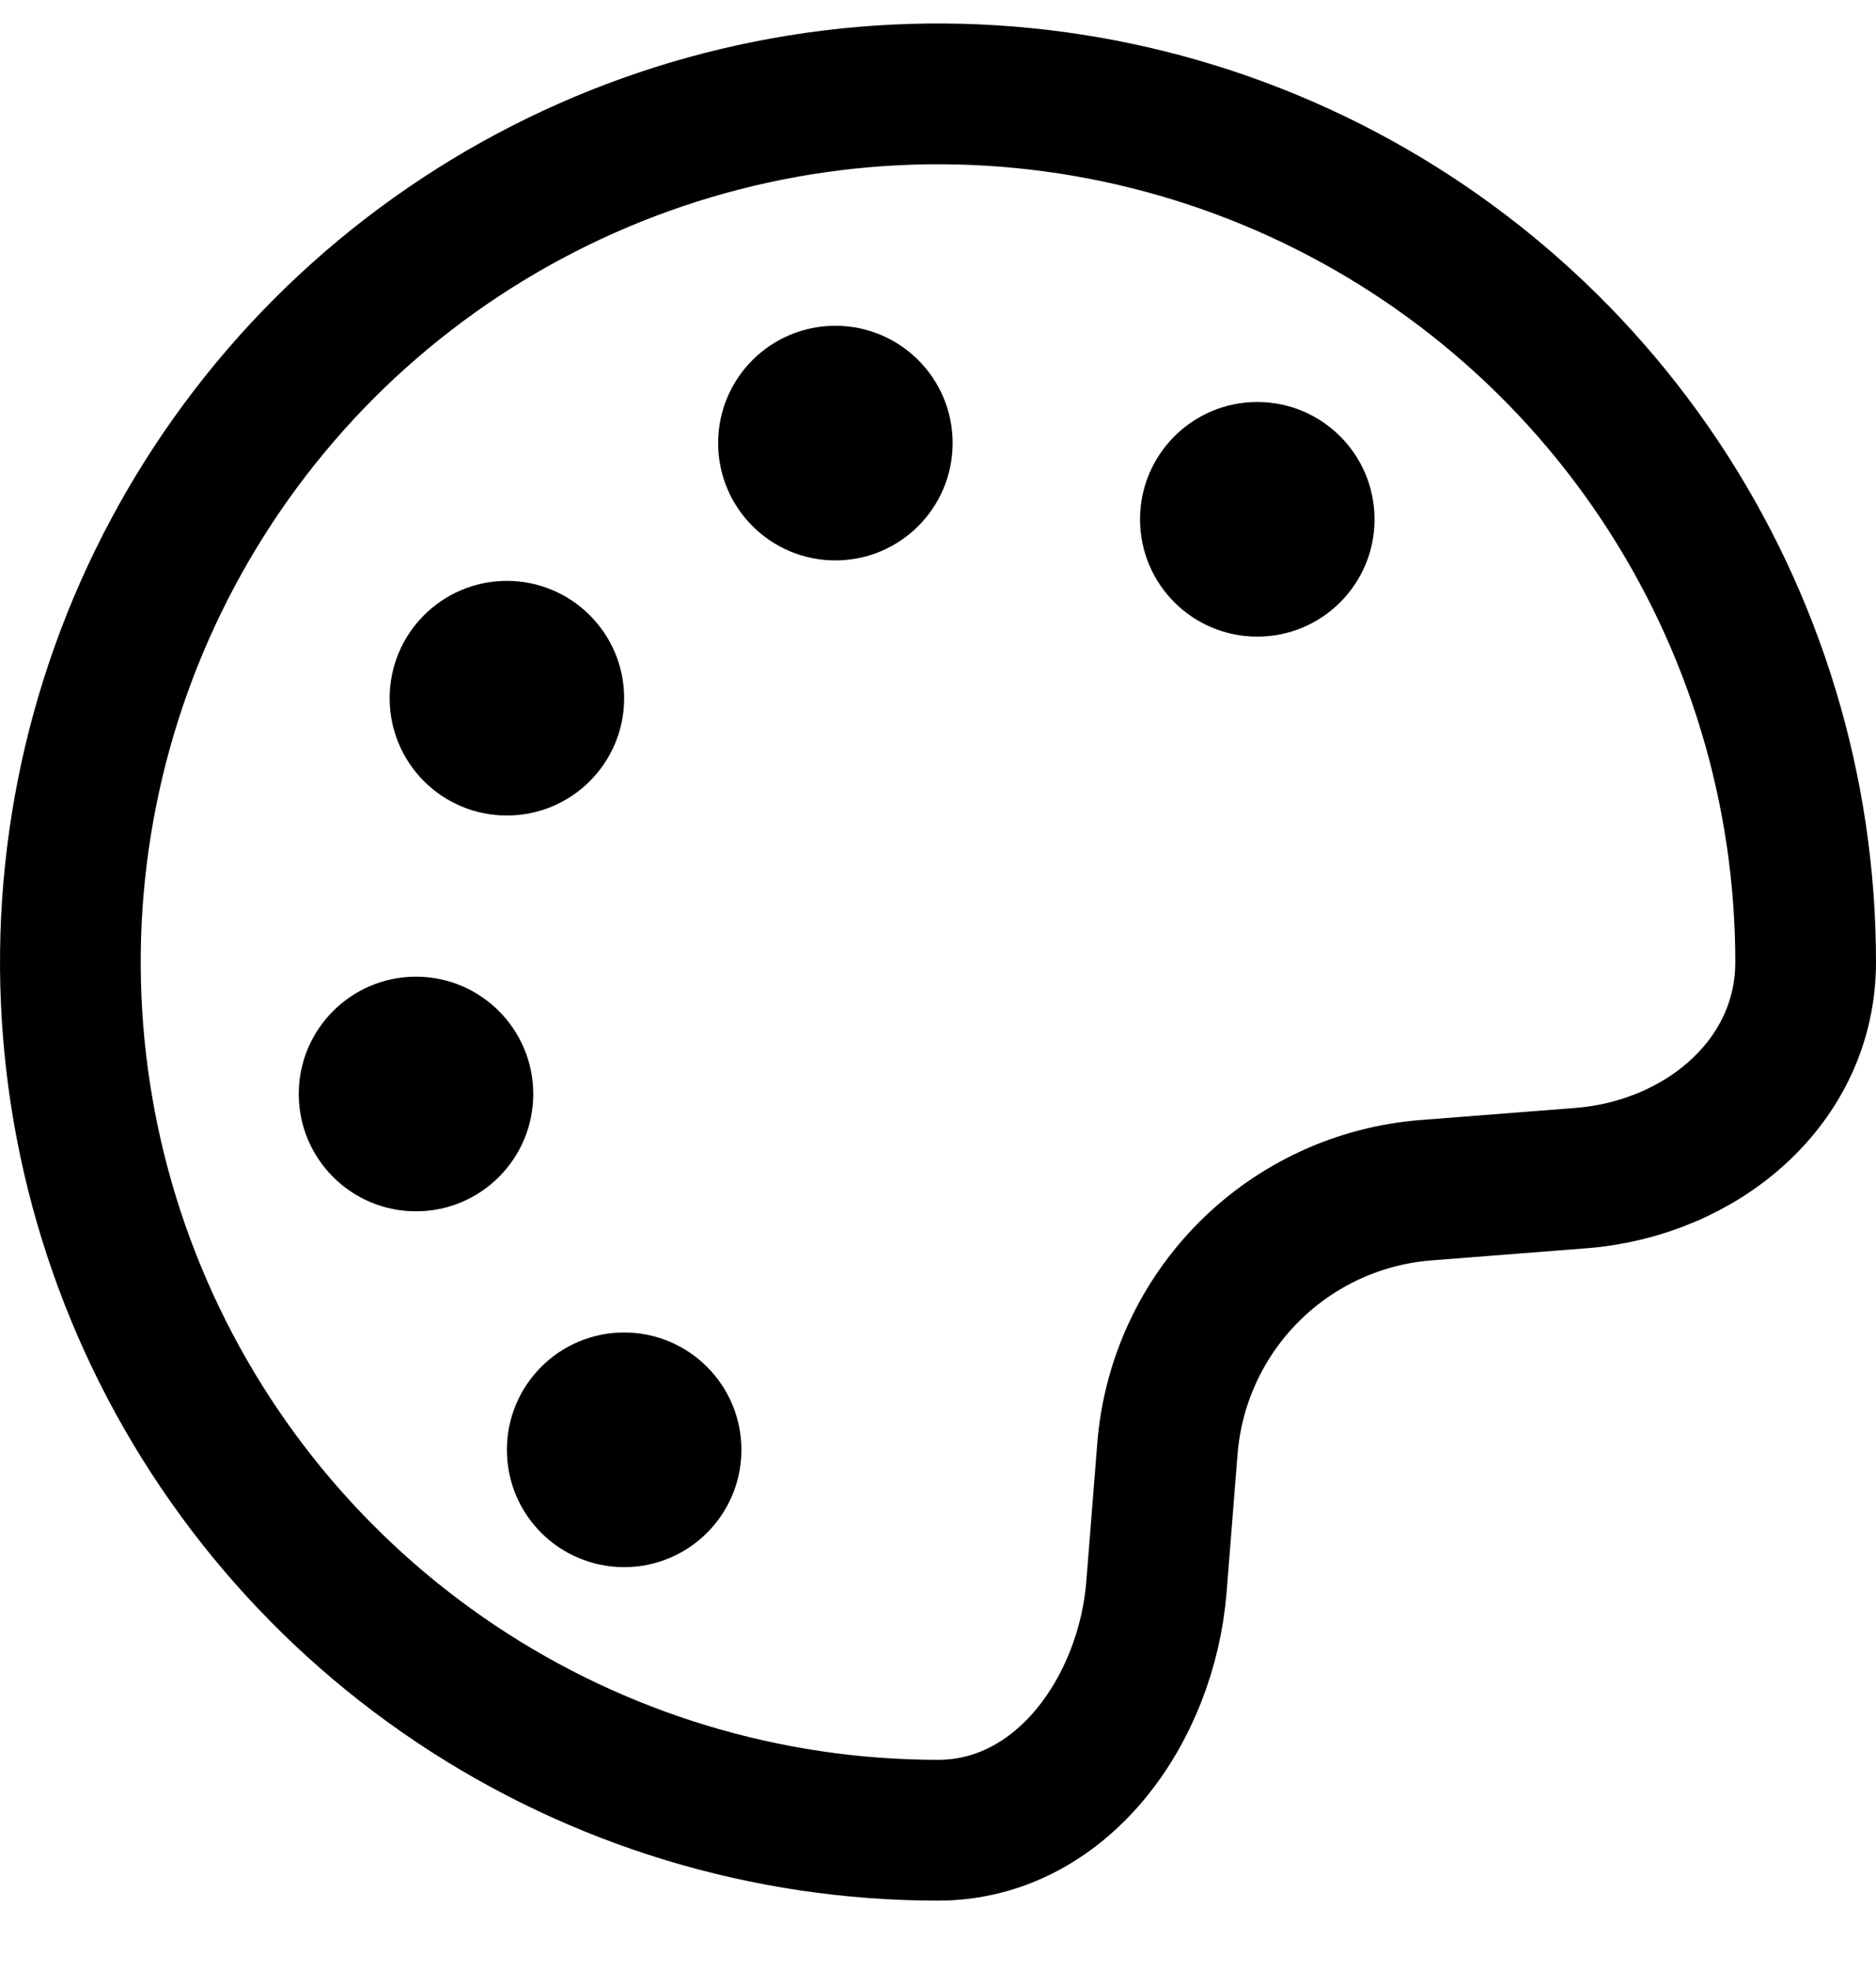 <svg width="20" height="21" viewBox="0 0 20 21" fill="none" xmlns="http://www.w3.org/2000/svg">
<path d="M13.404 6.783C12.713 6.783 12.154 6.224 12.154 5.533C12.154 4.843 12.713 4.283 13.404 4.283C14.094 4.283 14.654 4.843 14.654 5.533C14.654 6.224 14.094 6.783 13.404 6.783Z" fill="currentColor"/>
<path d="M8.906 5.971C8.215 5.971 7.656 5.411 7.656 4.721C7.656 4.03 8.215 3.471 8.906 3.471C9.596 3.471 10.156 4.03 10.156 4.721C10.156 5.411 9.596 5.971 8.906 5.971Z" fill="currentColor"/>
<path d="M5.404 8.689C4.713 8.689 4.154 8.13 4.154 7.439C4.154 6.749 4.713 6.189 5.404 6.189C6.094 6.189 6.654 6.749 6.654 7.439C6.654 8.13 6.094 8.689 5.404 8.689Z" fill="currentColor"/>
<path d="M4.435 12.906C3.745 12.906 3.185 12.347 3.185 11.656C3.185 10.966 3.745 10.406 4.435 10.406C5.125 10.406 5.685 10.966 5.685 11.656C5.685 12.347 5.125 12.906 4.435 12.906Z" fill="currentColor"/>
<path d="M6.654 16.697C5.963 16.697 5.404 16.138 5.404 15.447C5.404 14.757 5.963 14.197 6.654 14.197C7.344 14.197 7.904 14.757 7.904 15.447C7.904 16.138 7.344 16.697 6.654 16.697Z" fill="currentColor"/>
<path d="M19.25 10.25C19.25 8.421 18.707 6.632 17.691 5.111C16.675 3.59 15.23 2.404 13.54 1.704C11.85 1.004 9.99 0.821 8.195 1.178C6.401 1.535 4.753 2.416 3.459 3.709C2.166 5.003 1.285 6.651 0.928 8.445C0.571 10.24 0.754 12.1 1.454 13.79C2.154 15.48 3.34 16.925 4.861 17.941C6.382 18.957 8.171 19.5 10 19.5C11.318 19.5 12.224 18.22 12.329 16.906L12.446 15.433C12.503 14.721 12.812 14.053 13.318 13.548C13.823 13.044 14.492 12.736 15.204 12.681L16.855 12.552C18.135 12.452 19.25 11.533 19.25 10.25Z" fill="transparent" stroke="currentColor" stroke-width="1.5" stroke-linejoin="round"/>
</svg>
